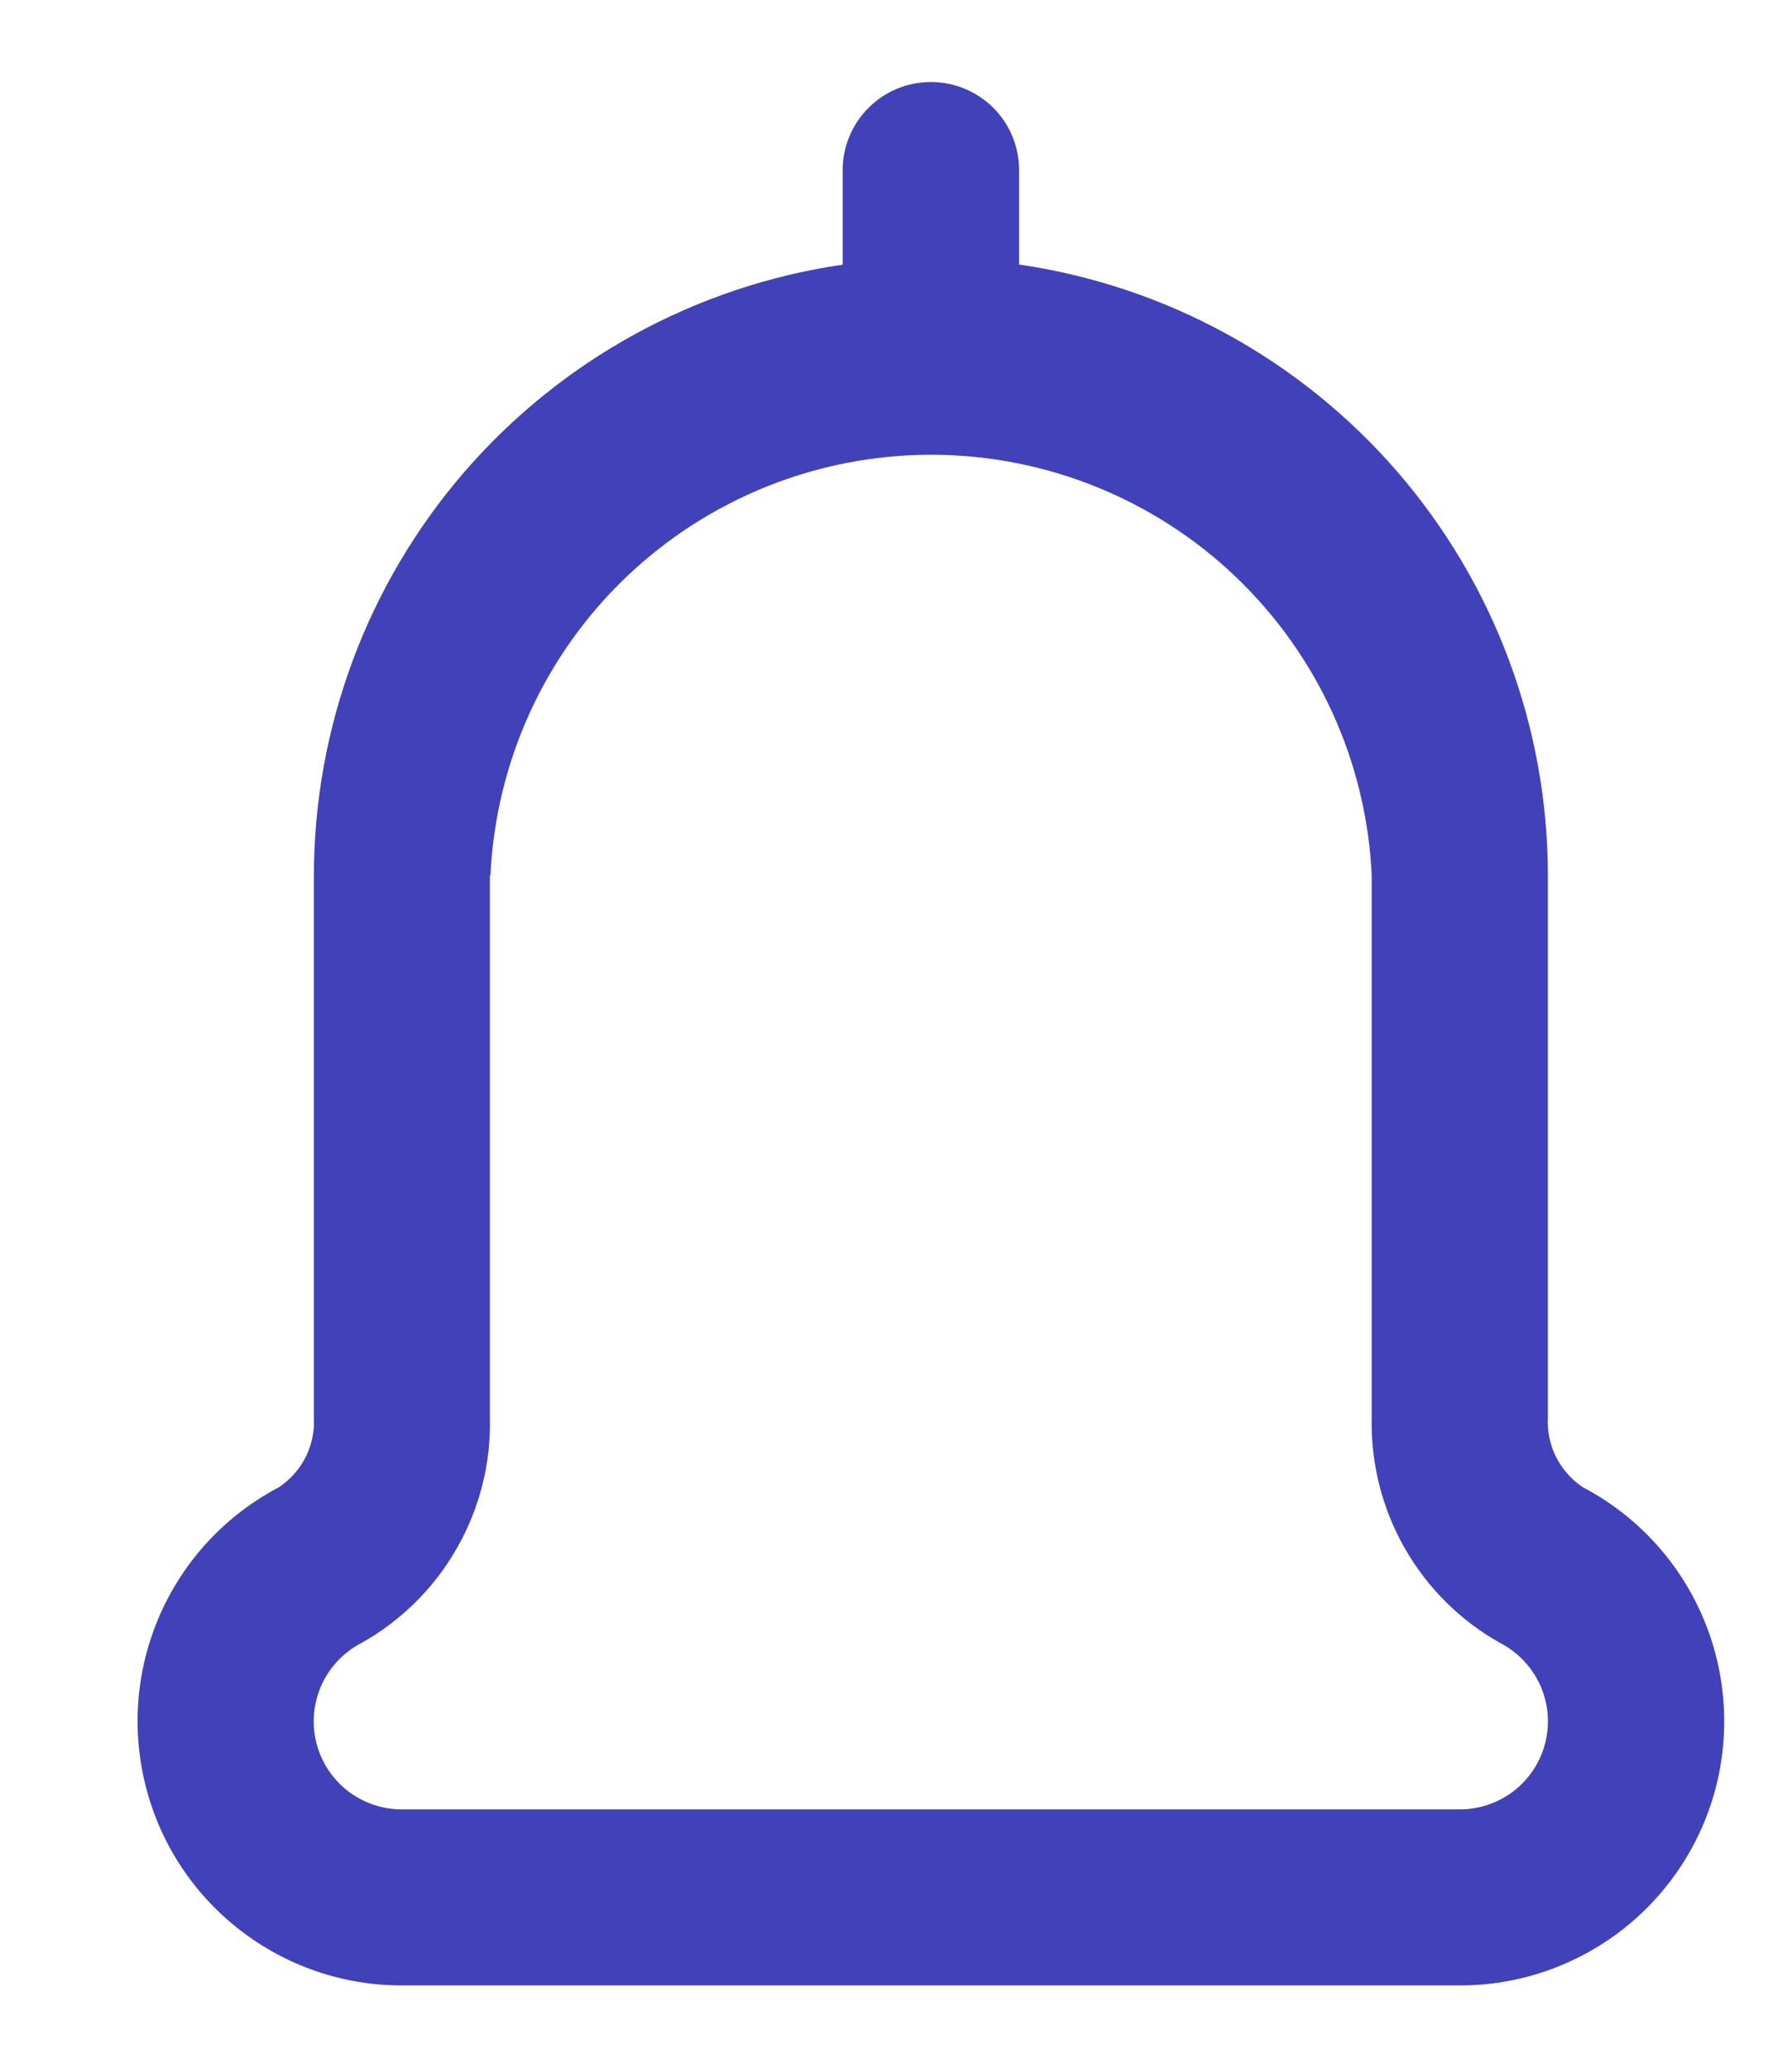 <svg width="13" height="15" viewBox="0 0 13 15" fill="none" xmlns="http://www.w3.org/2000/svg">
<path opacity="0.9" d="M6.754 0.595C6.924 0.595 7.086 0.663 7.206 0.782C7.326 0.902 7.393 1.065 7.393 1.234V1.919C8.458 2.074 9.431 2.607 10.135 3.42C10.839 4.233 11.228 5.273 11.229 6.348V10.278C11.223 10.378 11.243 10.477 11.287 10.567C11.332 10.656 11.398 10.732 11.481 10.788C11.861 10.987 12.163 11.308 12.339 11.699C12.515 12.09 12.555 12.529 12.453 12.945C12.35 13.362 12.11 13.732 11.773 13.996C11.435 14.26 11.018 14.404 10.589 14.403H2.917C2.488 14.404 2.071 14.26 1.734 13.996C1.396 13.732 1.156 13.362 1.054 12.945C0.951 12.529 0.991 12.09 1.167 11.699C1.343 11.308 1.645 10.987 2.025 10.788C2.108 10.732 2.174 10.656 2.219 10.567C2.263 10.477 2.283 10.378 2.277 10.278V6.349C2.279 5.274 2.667 4.234 3.371 3.421C4.075 2.608 5.049 2.075 6.113 1.92V1.235C6.113 1.151 6.129 1.068 6.162 0.99C6.194 0.912 6.241 0.841 6.301 0.782C6.36 0.723 6.431 0.675 6.509 0.643C6.587 0.611 6.67 0.595 6.754 0.595ZM3.554 6.349V10.279C3.563 10.612 3.48 10.941 3.315 11.23C3.151 11.519 2.91 11.758 2.62 11.92C2.493 11.986 2.392 12.093 2.333 12.223C2.274 12.354 2.26 12.5 2.294 12.639C2.328 12.778 2.408 12.902 2.52 12.99C2.633 13.078 2.772 13.126 2.915 13.126H10.59C10.733 13.126 10.872 13.078 10.985 12.99C11.097 12.902 11.177 12.778 11.211 12.639C11.245 12.5 11.232 12.354 11.172 12.223C11.113 12.093 11.012 11.986 10.885 11.92C10.595 11.758 10.354 11.519 10.19 11.23C10.025 10.941 9.943 10.612 9.951 10.279V6.349C9.913 5.527 9.559 4.752 8.964 4.184C8.369 3.616 7.577 3.299 6.755 3.299C5.932 3.299 5.141 3.616 4.545 4.184C3.95 4.752 3.597 5.527 3.558 6.349H3.554Z" fill="#2D2DB2"/>
</svg>
